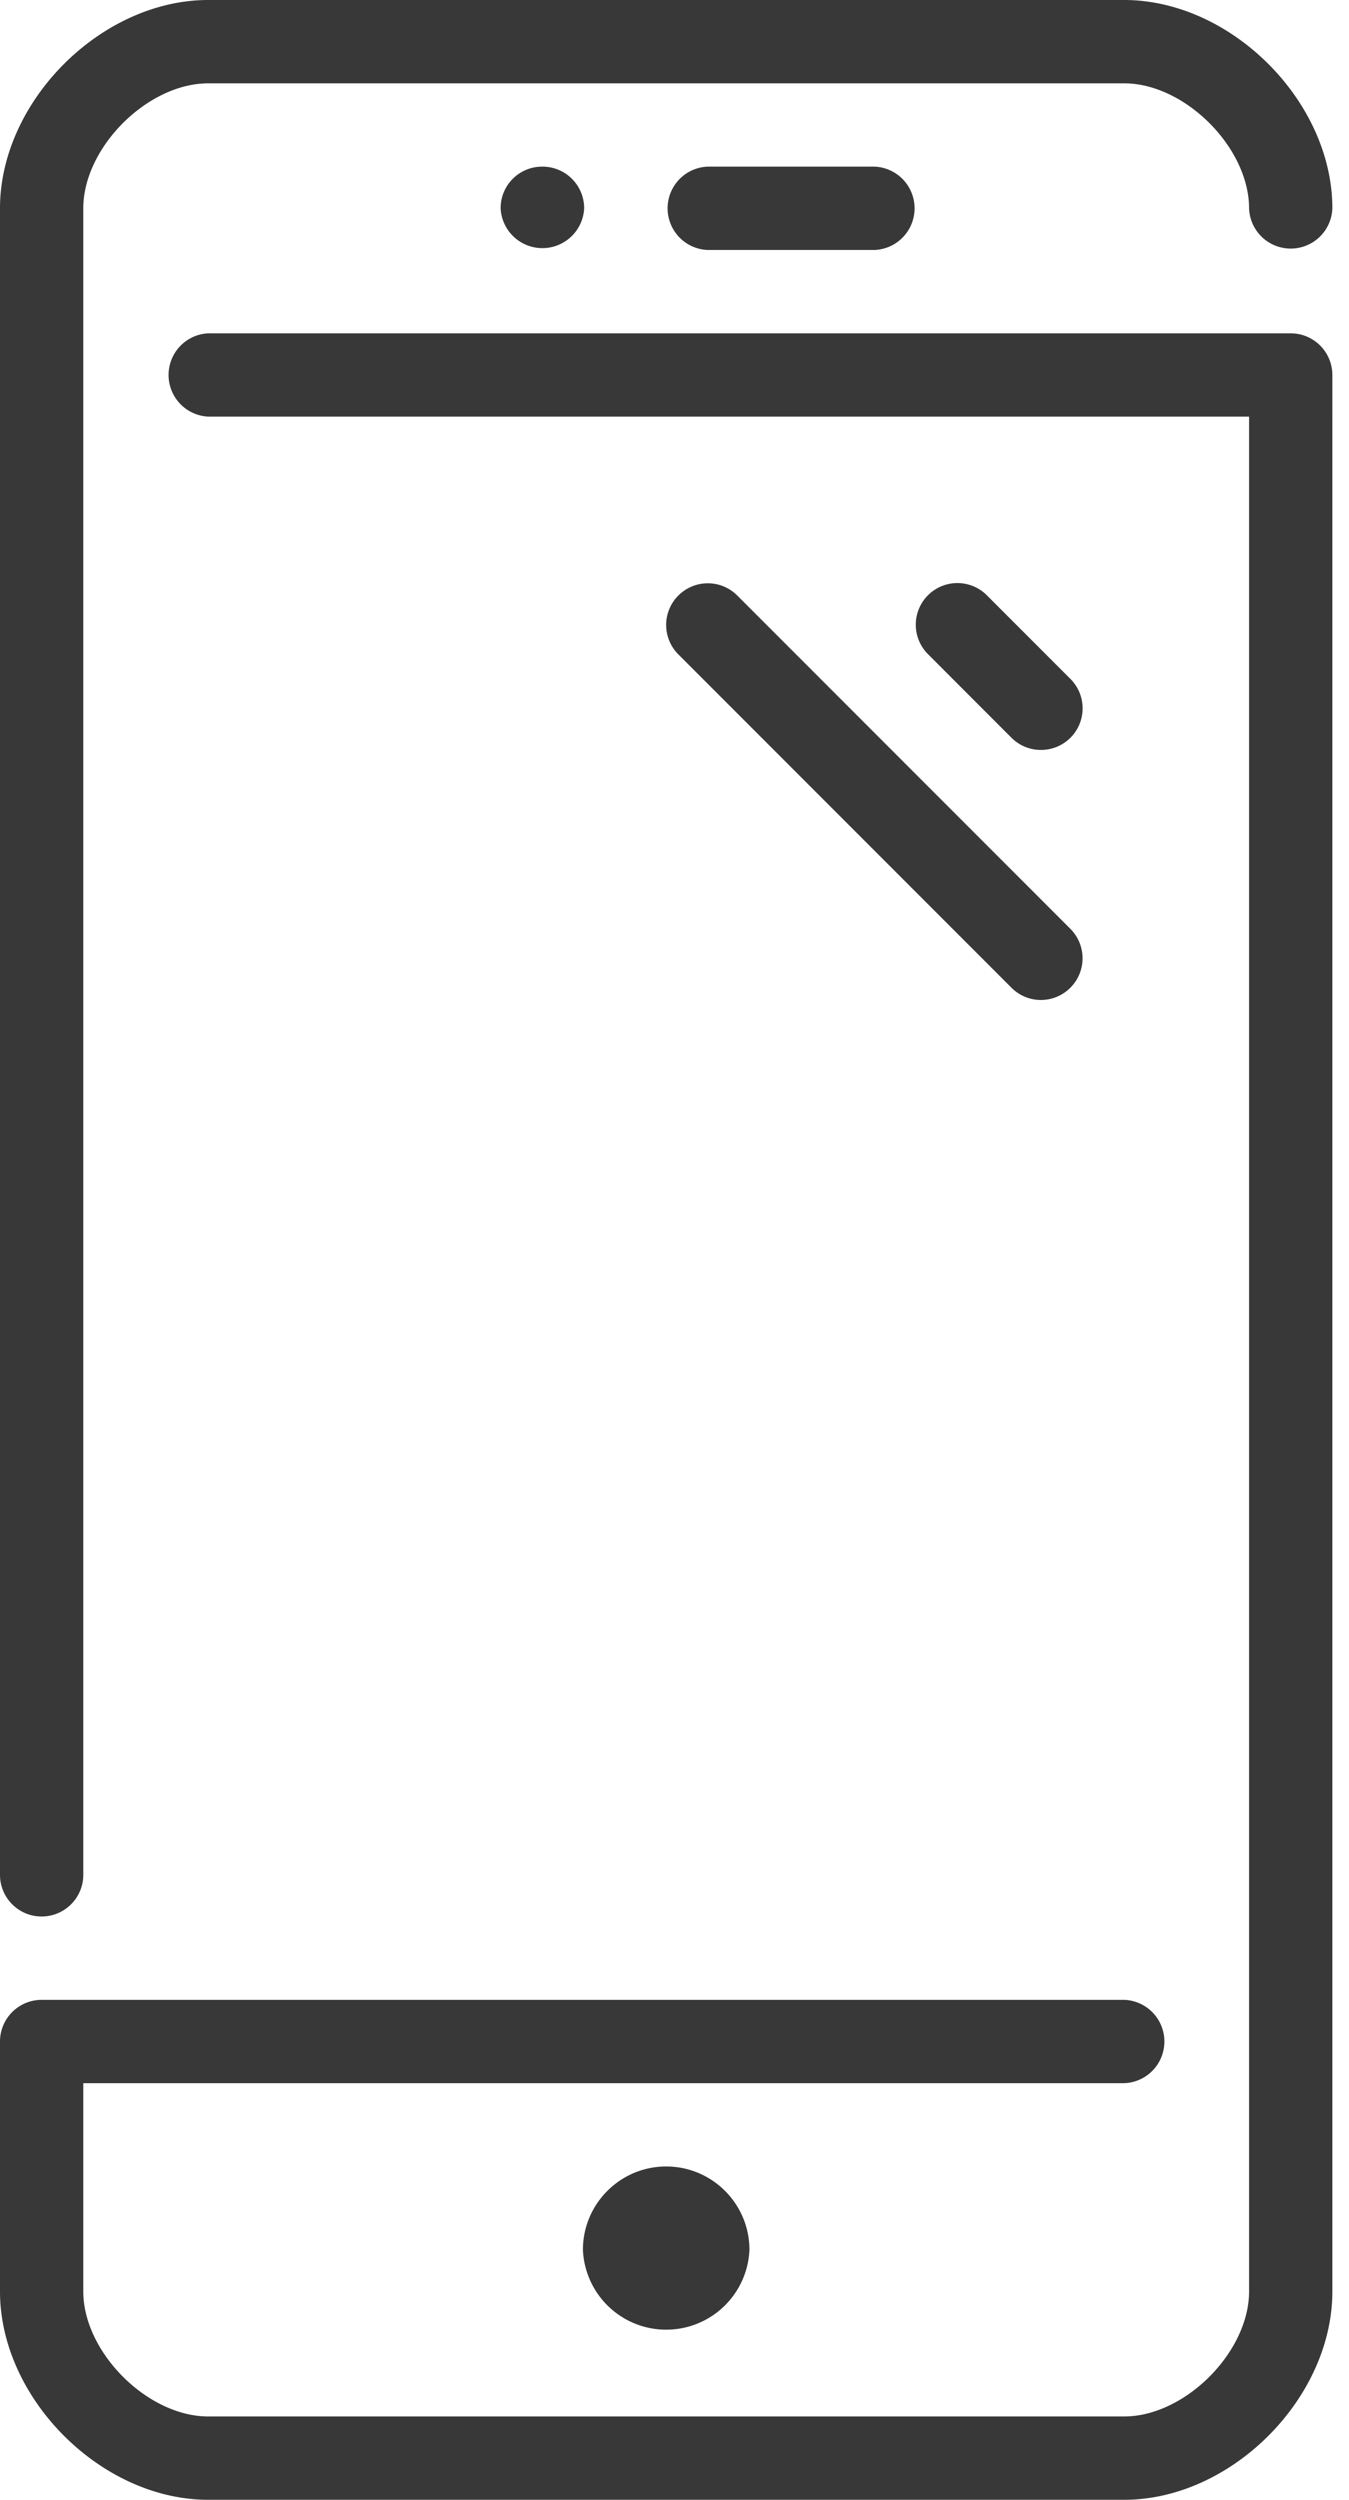 <svg width="27" height="50" fill="none" xmlns="http://www.w3.org/2000/svg"><path d="M10.85 3.333a.83.83 0 00-.83.834.837.837 0 001.672 0 .833.833 0 00-.834-.834h-.008zM11.667 45A1.668 1.668 0 0015 45c0-.92-.747-1.667-1.667-1.667-.919 0-1.666.748-1.666 1.667z" fill="#383838"/><path d="M.833 38.333c.46 0 .834-.373.834-.833V4.167c0-1.215 1.285-2.5 2.5-2.5H22.5c1.215 0 2.5 1.285 2.5 2.5a.834.834 0 001.667 0C26.667 2.025 24.642 0 22.5 0H4.167C2.025 0 0 2.025 0 4.167V37.5c0 .46.373.833.833.833z" fill="#383838"/><path d="M14.167 3.333a.834.834 0 000 1.667H17.5a.834.834 0 000-1.667h-3.333zM20.833 15a.832.832 0 00.59-1.422l-1.667-1.667a.833.833 0 10-1.178 1.178l1.666 1.667a.83.83 0 00.59.244zm-7.255-3.09a.833.833 0 000 1.18l6.666 6.666a.831.831 0 001.179 0 .832.832 0 000-1.178l-6.667-6.667a.832.832 0 00-1.178 0z" fill="#383838"/><path d="M25.833 6.667H4.167a.834.834 0 000 1.666H25v37.5c0 1.215-1.285 2.5-2.5 2.5H4.167c-1.215 0-2.5-1.285-2.5-2.5v-4.166H22.5a.834.834 0 000-1.667H.833a.834.834 0 00-.833.833v5C0 47.975 2.025 50 4.167 50H22.5c2.142 0 4.167-2.025 4.167-4.167V7.5a.834.834 0 00-.834-.833z" fill="#383838"/></svg>